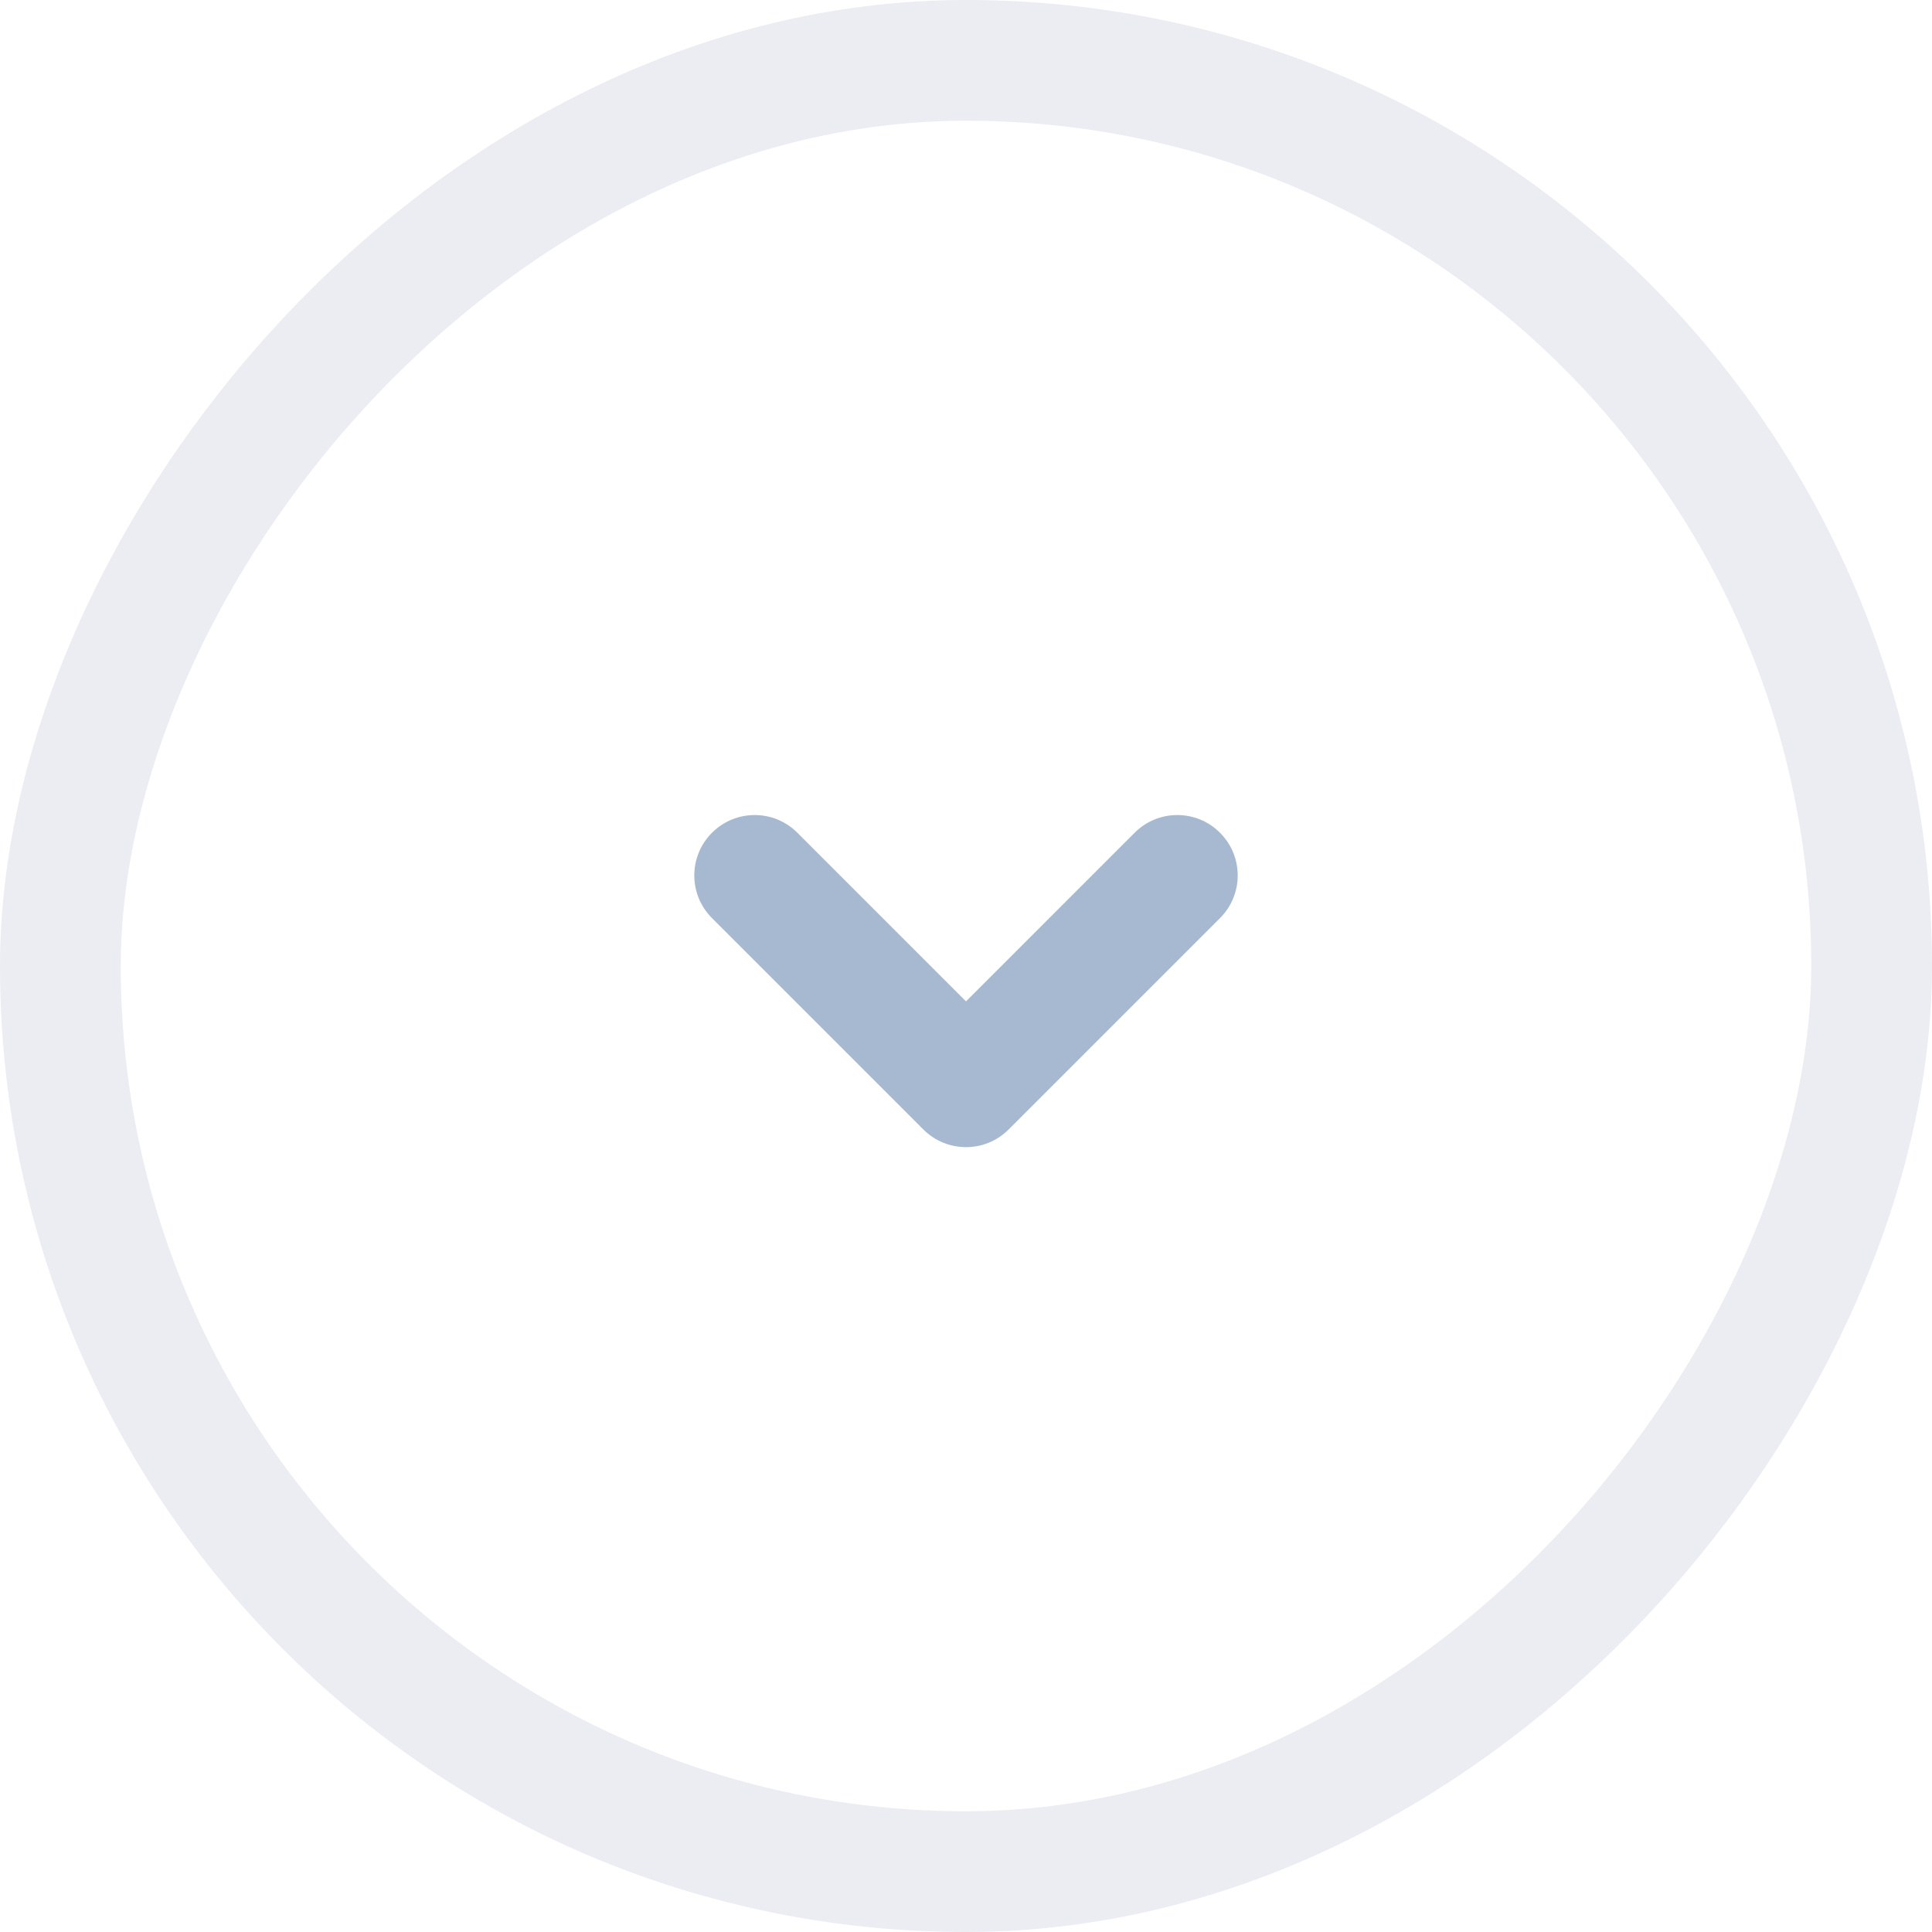 <svg width="32" height="32" viewBox="0 0 32 32" fill="none" xmlns="http://www.w3.org/2000/svg">
<rect x="-1" y="1" width="30" height="30" rx="15" transform="matrix(-1 -8.74228e-08 -8.74228e-08 1 30 -8.74228e-08)" stroke="#DFE3EA" stroke-opacity="0.64" stroke-width="2"/>
<path fill-rule="evenodd" clip-rule="evenodd" d="M11.793 13.793C12.183 13.402 12.817 13.402 13.207 13.793L16 16.586L18.793 13.793C19.183 13.402 19.817 13.402 20.207 13.793C20.598 14.183 20.598 14.817 20.207 15.207L16.707 18.707C16.317 19.098 15.683 19.098 15.293 18.707L11.793 15.207C11.402 14.817 11.402 14.183 11.793 13.793Z" fill="#A7B9D0"/>
</svg>
